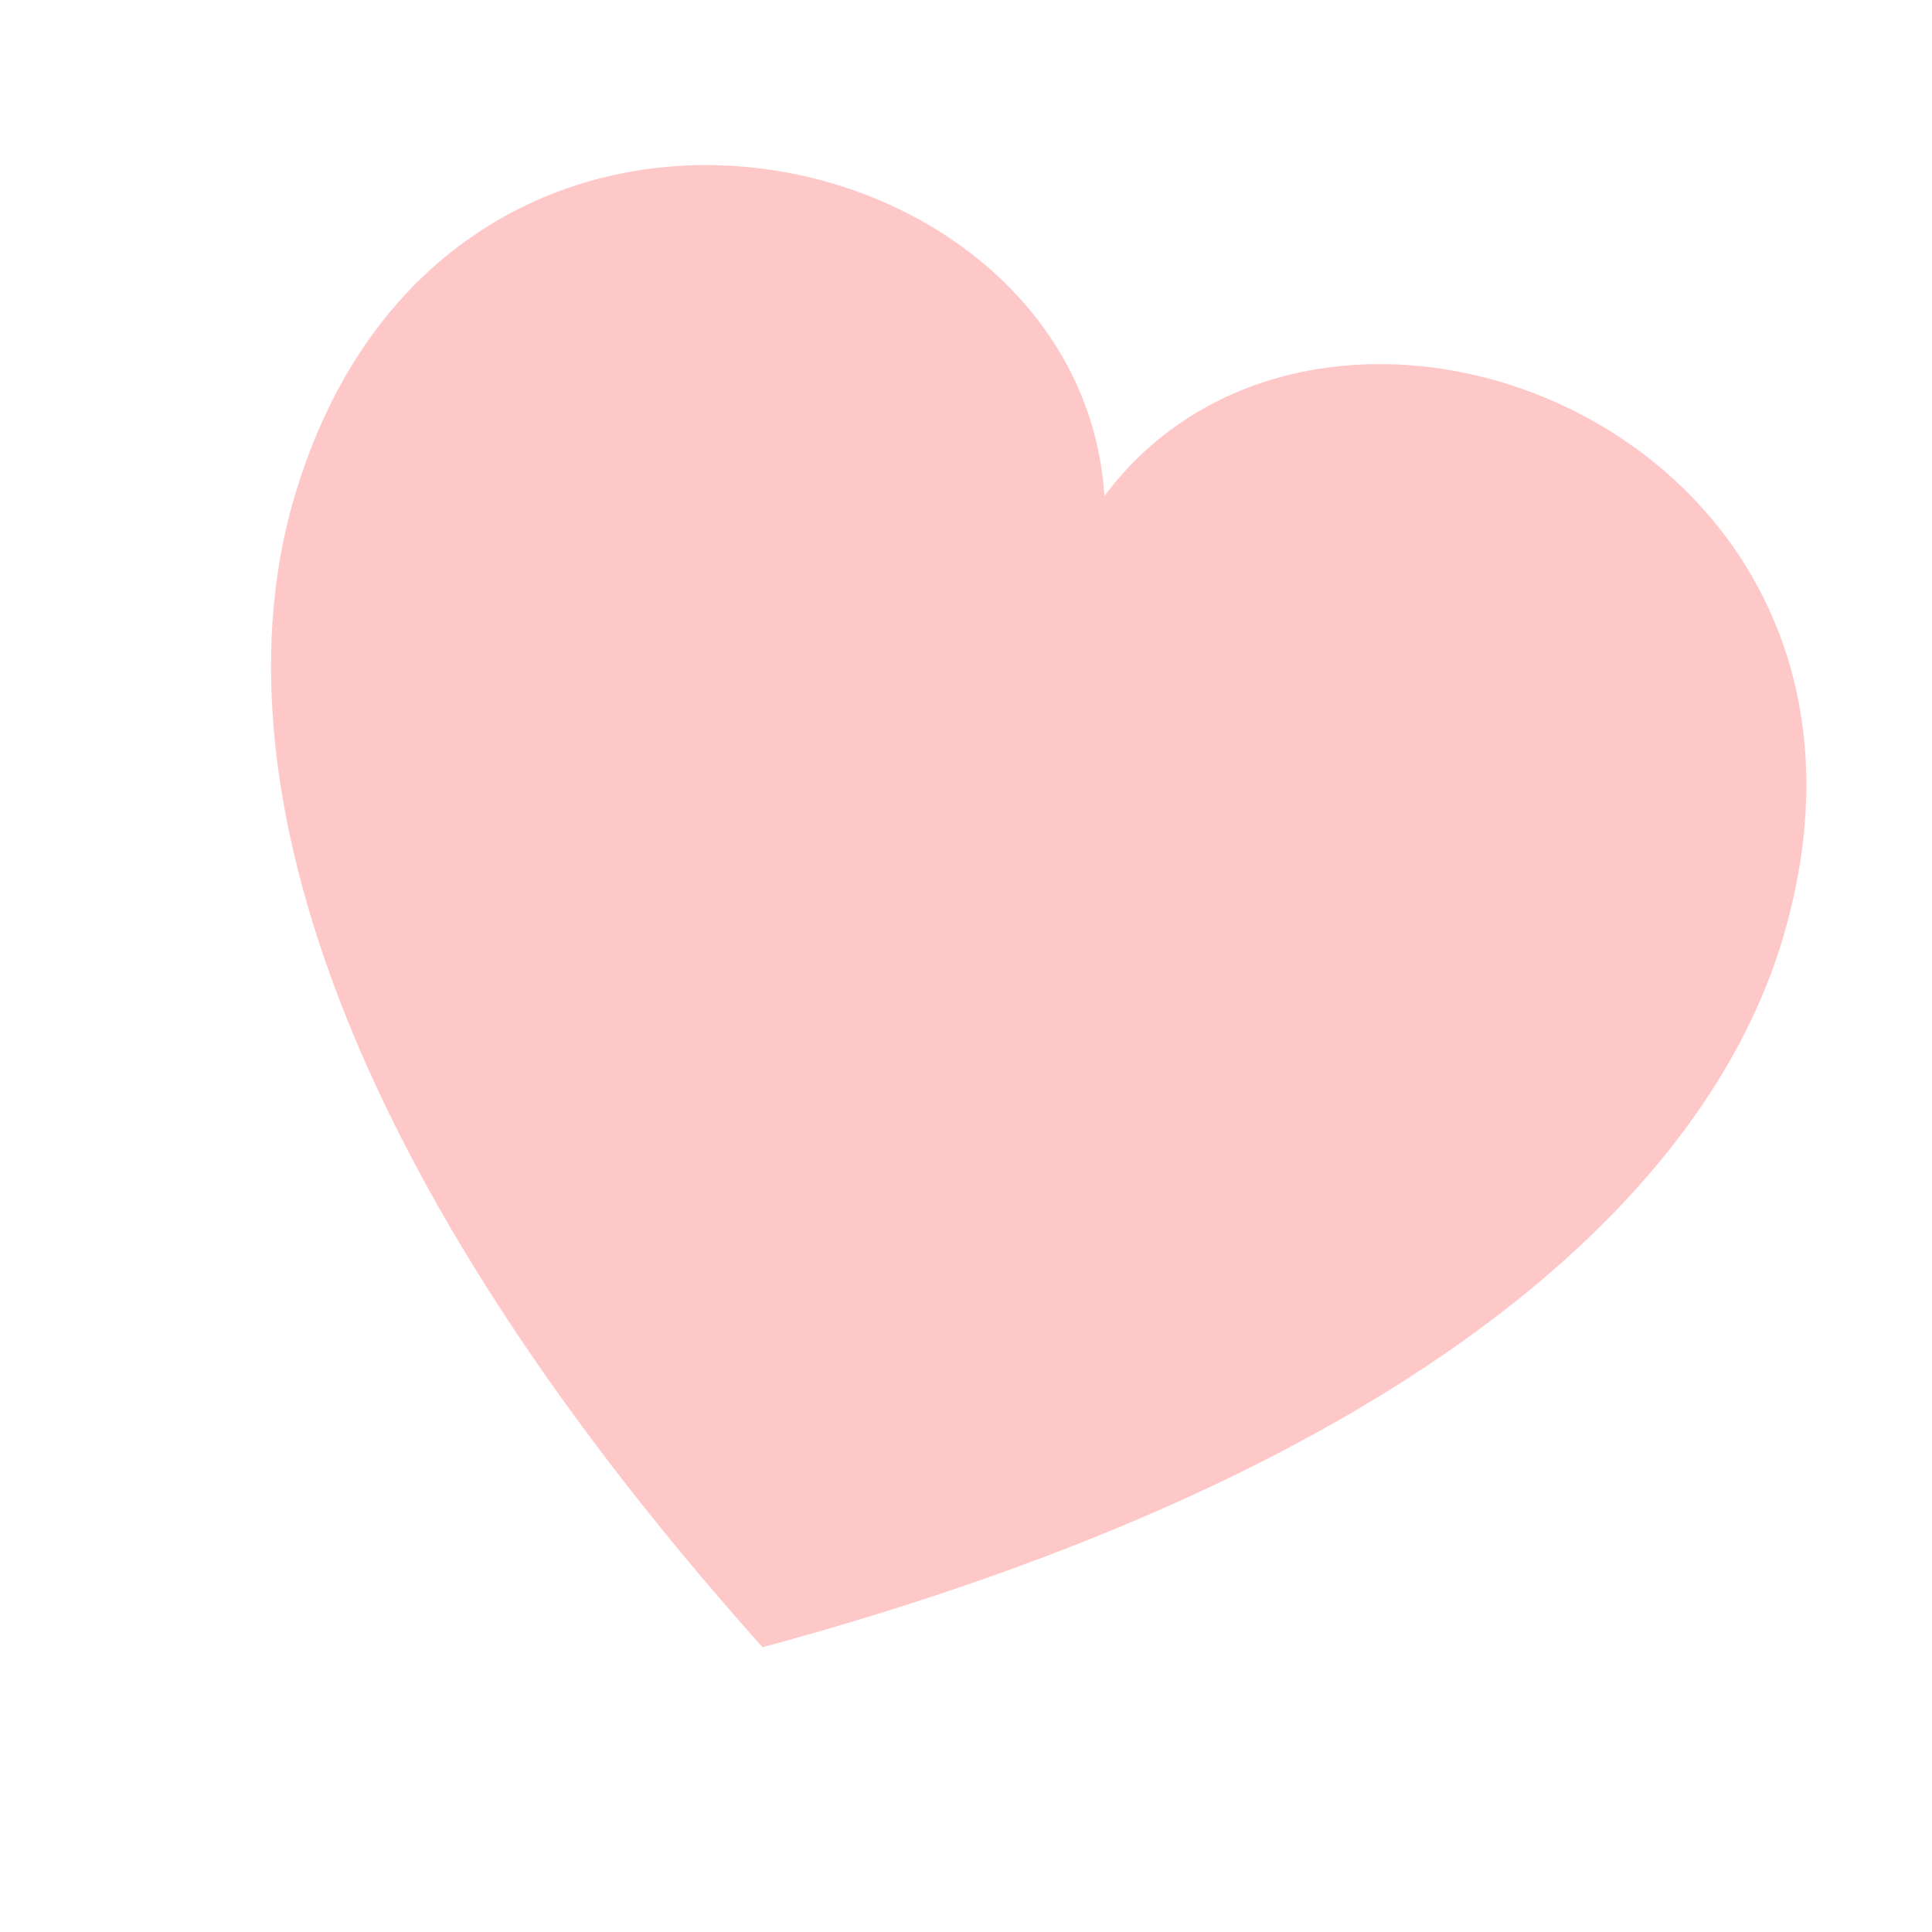 <svg width="112" height="112" viewBox="0 0 112 112" fill="none" xmlns="http://www.w3.org/2000/svg">
<g clip-path="url(#clip0_24_16)">
<path d="M64.025 28.754C62.639 7.222 25.795 -0.582 17.078 28.769C12.735 43.393 17.956 66.119 44.205 95.492C82.232 85.207 99.011 69.015 103.354 54.391C112.02 25.209 77.013 11.366 64.025 28.754Z" fill="#FFC8C8"/>
</g>
<defs>
<clipPath id="clip0_24_16">
<rect width="90" height="90" fill="white" transform="translate(25.622) rotate(16.54)"/>
</clipPath>
</defs>
</svg>

